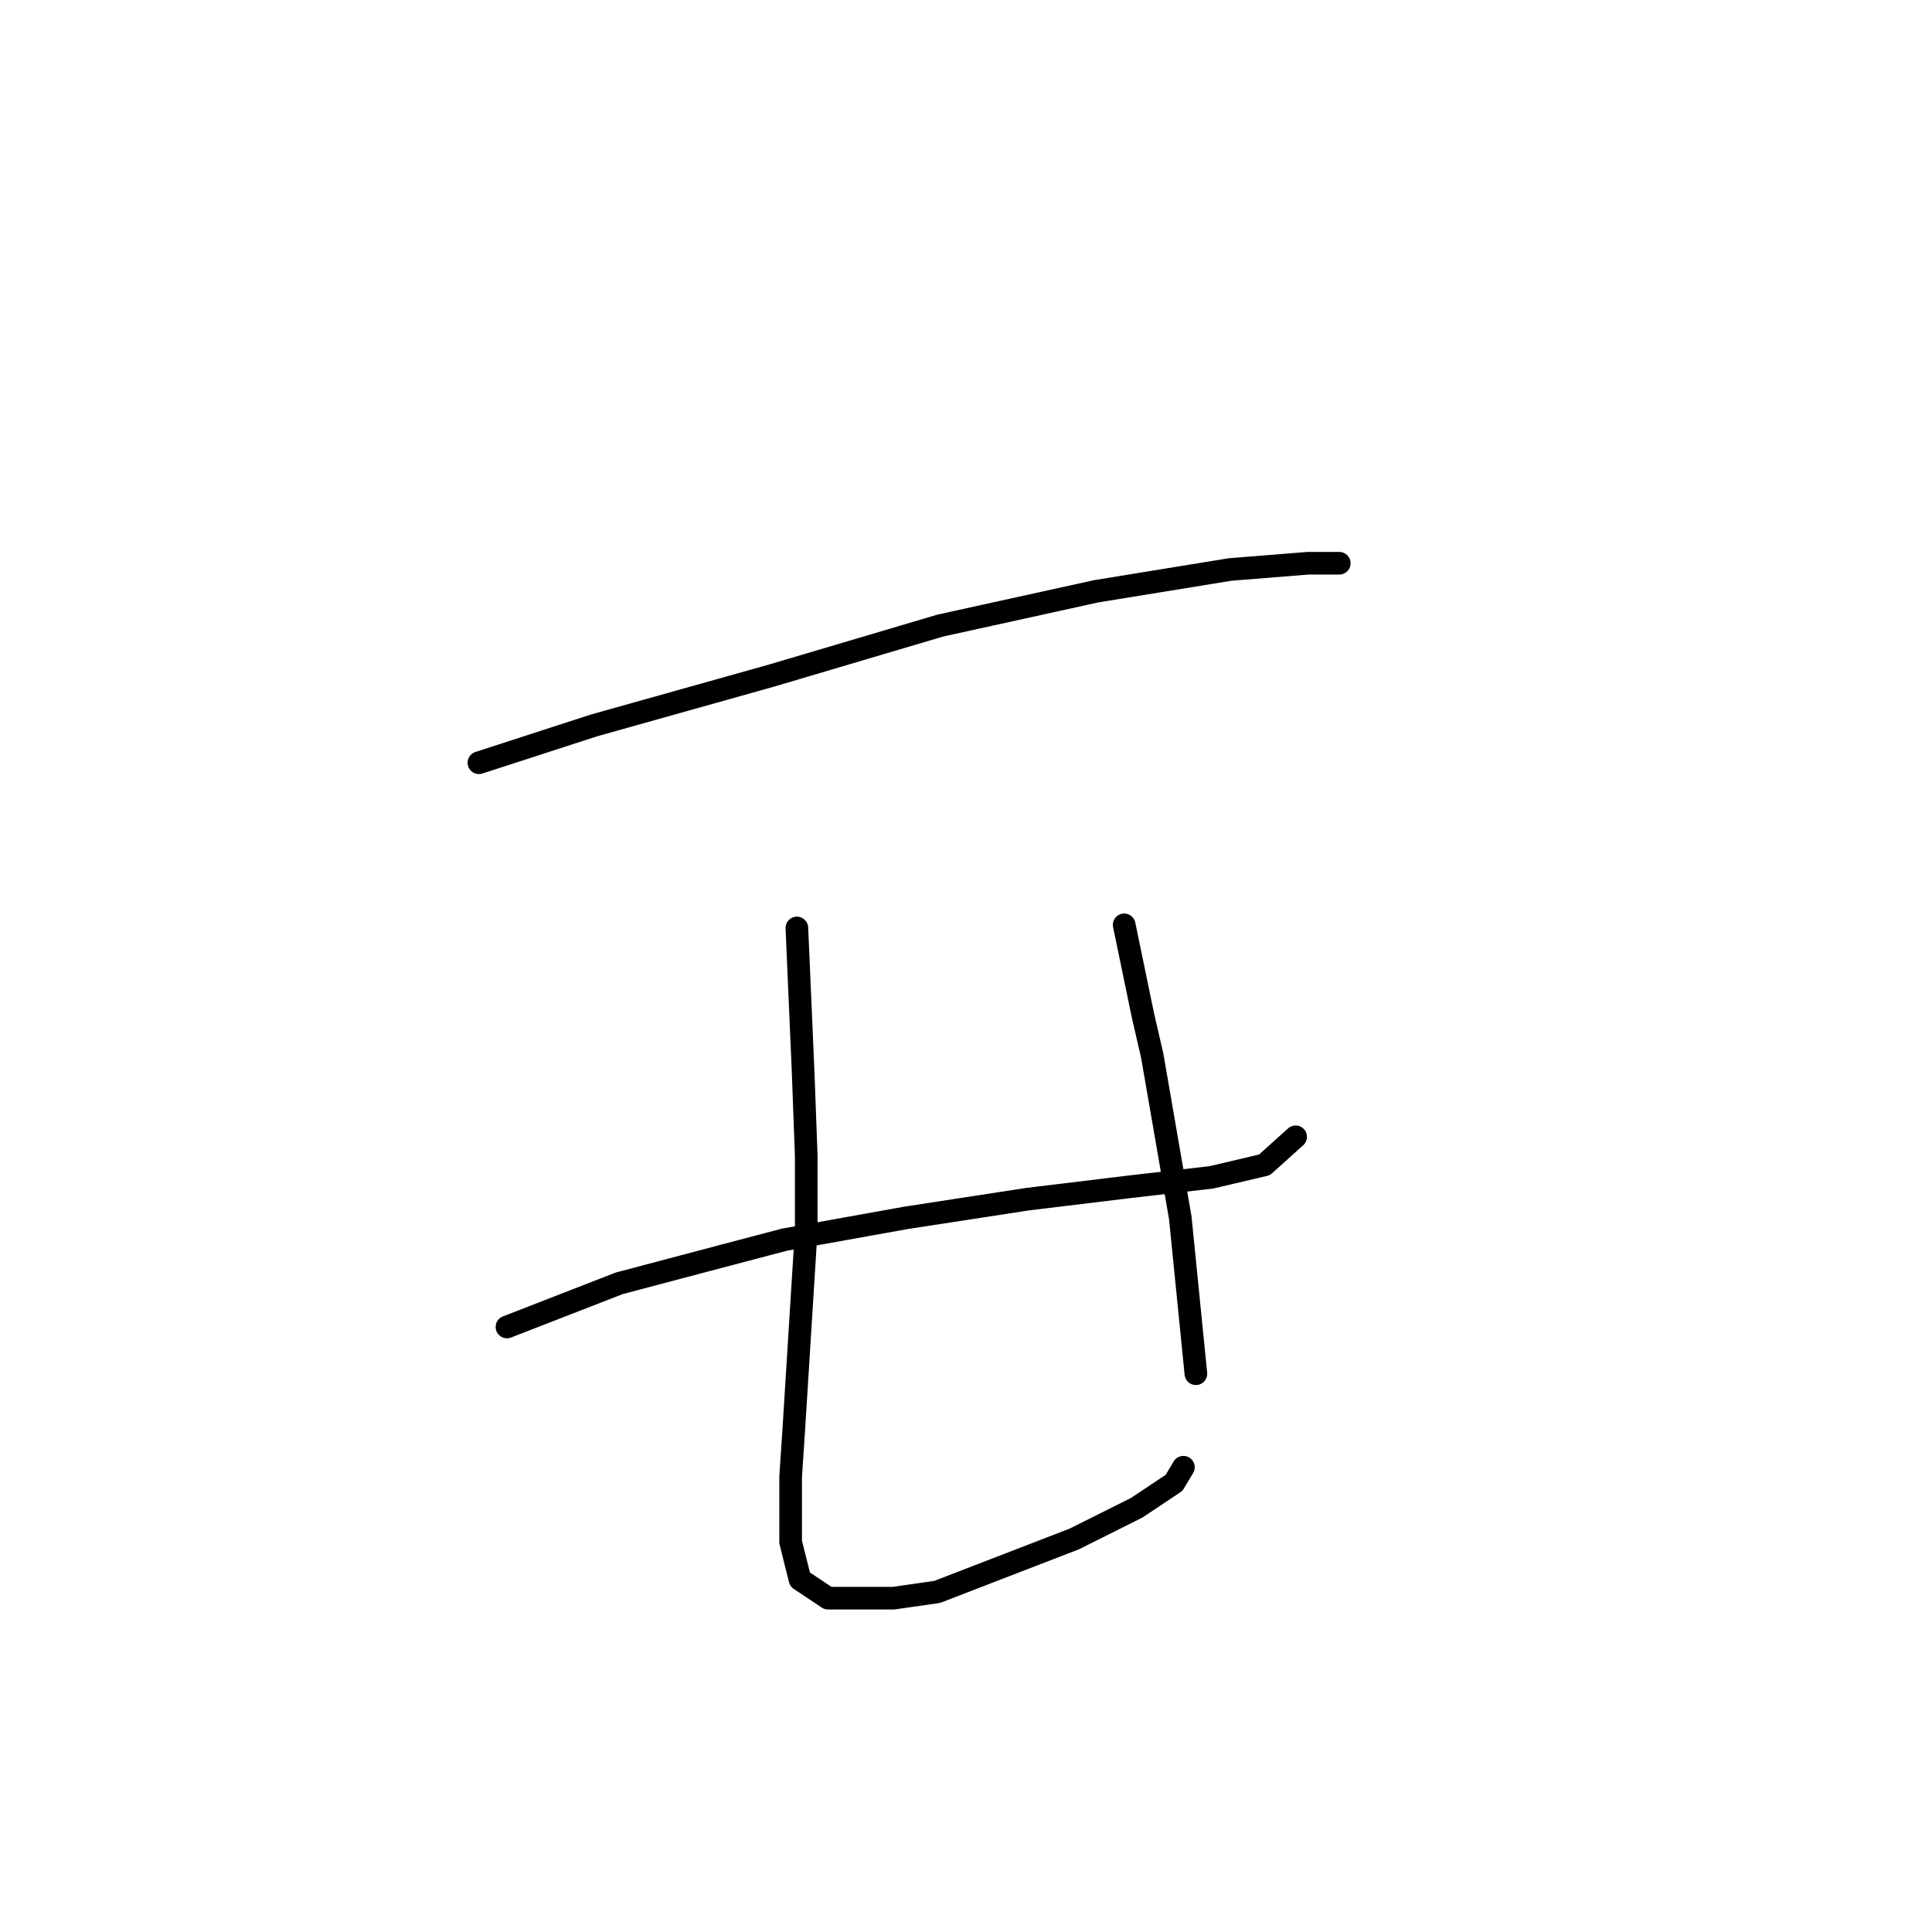 <?xml version="1.0" standalone="no"?>
    <svg width="256" height="256" xmlns="http://www.w3.org/2000/svg" version="1.1">
    <polyline stroke="black" stroke-width="3" stroke-linecap="round" fill="transparent" stroke-linejoin="round" points="63.459 101.068 78.742 96.111 102.286 89.503 124.59 82.894 145.243 78.35 163.004 75.459 173.33 74.633 177.461 74.633 177.461 74.633 " />
        <polyline stroke="black" stroke-width="3" stroke-linecap="round" fill="transparent" stroke-linejoin="round" points="67.176 175.83 82.046 170.047 96.09 166.33 103.938 164.265 120.047 161.373 136.156 158.895 149.786 157.243 160.526 156.004 167.548 154.352 171.678 150.634 171.678 150.634 " />
        <polyline stroke="black" stroke-width="3" stroke-linecap="round" fill="transparent" stroke-linejoin="round" points="105.59 122.96 106.416 141.96 106.829 153.112 106.829 163.026 105.177 189.461 104.764 195.657 104.764 204.331 106.003 209.287 109.721 211.766 118.395 211.766 124.177 210.939 142.352 203.918 150.613 199.787 155.569 196.483 156.808 194.417 156.808 194.417 " />
        <polyline stroke="black" stroke-width="3" stroke-linecap="round" fill="transparent" stroke-linejoin="round" points="148.96 122.547 151.439 134.525 152.678 139.895 156.395 161.373 158.461 182.026 158.461 182.026 " />
        </svg>